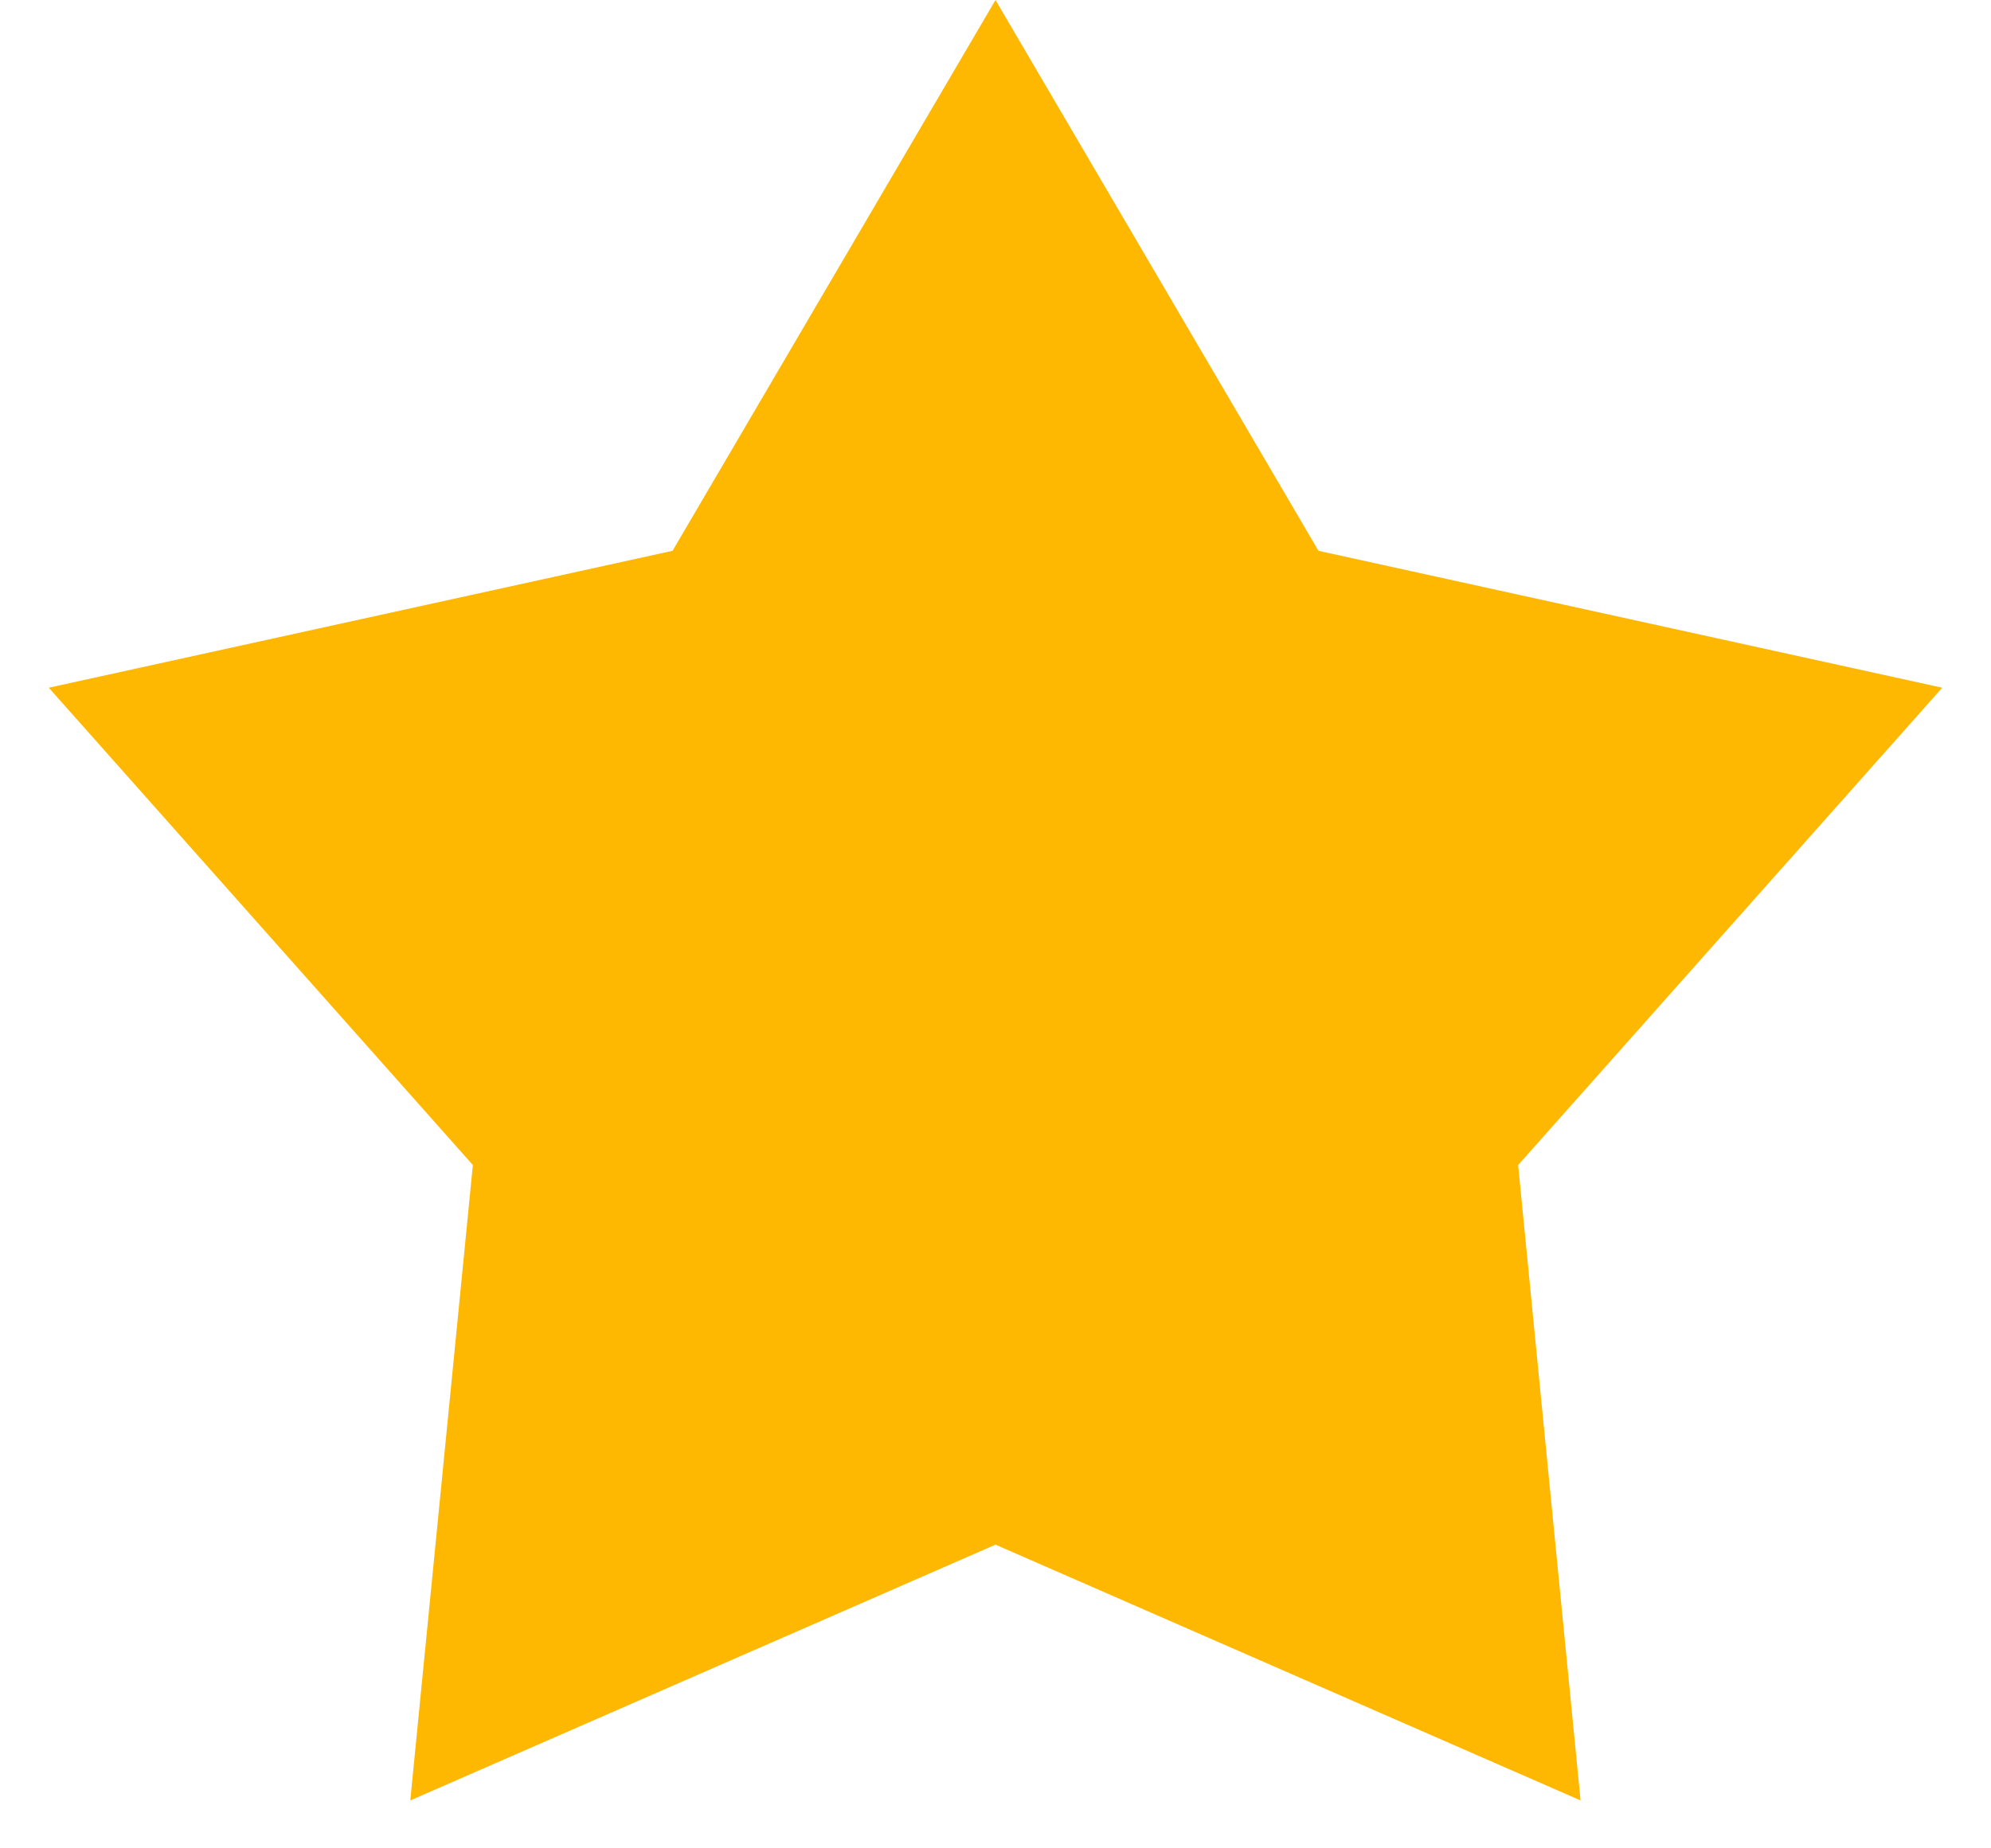 <svg width="14" height="13" viewBox="0 0 14 13" fill="none" xmlns="http://www.w3.org/2000/svg">
<path d="M7 0L9.271 3.874L13.657 4.837L10.675 8.194L11.114 12.663L7 10.864L2.885 12.663L3.325 8.194L0.343 4.837L4.729 3.874L7 0Z" fill="#FFB801"/>
</svg>
